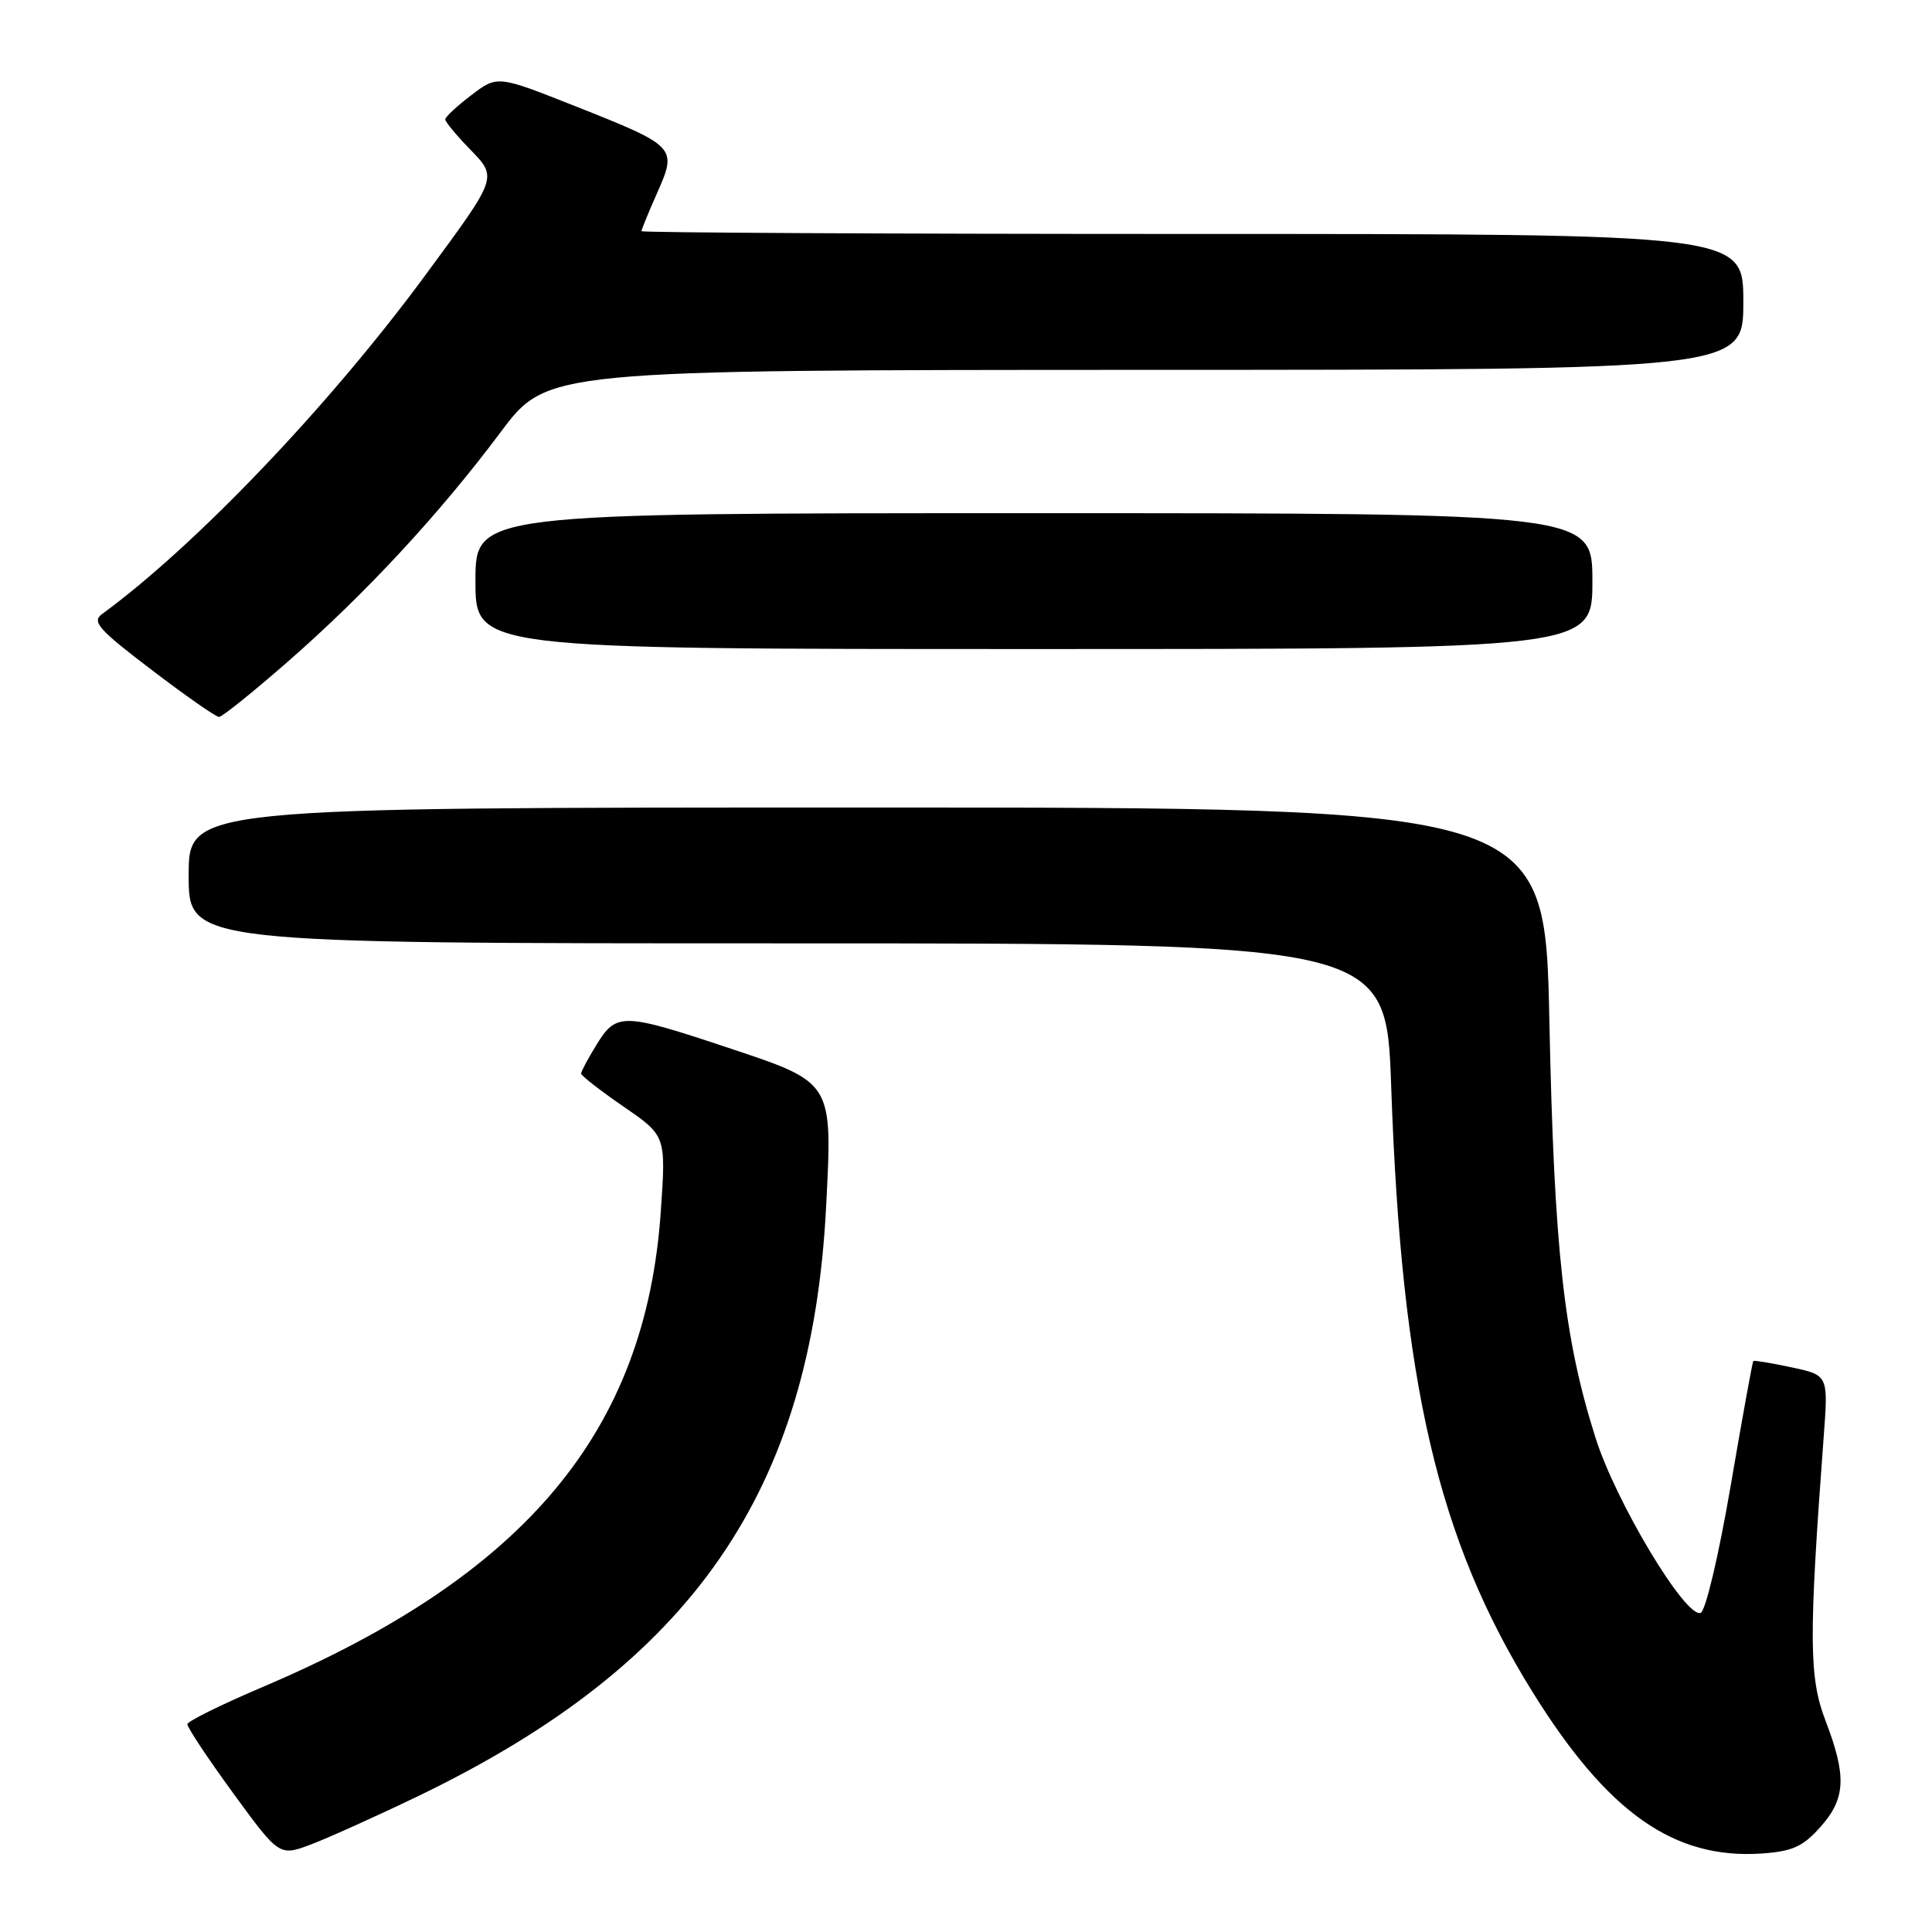 <?xml version="1.0" encoding="UTF-8" standalone="no"?>
<!DOCTYPE svg PUBLIC "-//W3C//DTD SVG 1.1//EN" "http://www.w3.org/Graphics/SVG/1.1/DTD/svg11.dtd" >
<svg xmlns="http://www.w3.org/2000/svg" xmlns:xlink="http://www.w3.org/1999/xlink" version="1.1" viewBox="0 0 256 256">
 <g >
 <path fill="currentColor"
d=" M 55.50 237.95 C 91.74 220.45 107.52 197.64 109.46 159.97 C 110.32 143.28 110.45 143.49 96.50 138.84 C 82.54 134.19 81.68 134.17 79.08 138.37 C 77.94 140.22 77.00 141.97 77.00 142.25 C 77.00 142.53 79.53 144.50 82.62 146.63 C 88.25 150.50 88.25 150.50 87.56 160.50 C 85.56 189.71 69.64 208.73 34.79 223.54 C 29.34 225.86 24.86 228.07 24.83 228.46 C 24.79 228.86 27.51 232.96 30.88 237.58 C 37.01 245.98 37.01 245.98 41.26 244.38 C 43.59 243.49 50.00 240.60 55.50 237.95 Z  M 241.19 242.11 C 244.57 238.33 244.72 235.37 241.89 228.00 C 239.69 222.26 239.66 217.09 241.65 190.36 C 242.26 182.22 242.26 182.22 237.39 181.18 C 234.72 180.61 232.43 180.23 232.32 180.34 C 232.21 180.46 230.85 187.93 229.31 196.95 C 227.73 206.15 225.99 213.51 225.34 213.72 C 223.32 214.39 214.10 199.02 211.41 190.50 C 207.21 177.25 205.93 165.63 205.30 135.25 C 204.71 107.00 204.71 107.00 114.85 107.00 C 25.00 107.00 25.00 107.00 25.00 116.00 C 25.00 125.00 25.00 125.00 104.34 125.00 C 183.68 125.00 183.68 125.00 184.34 143.96 C 185.71 183.36 190.52 203.97 203.04 224.15 C 213.00 240.19 221.79 246.39 233.44 245.60 C 237.49 245.32 238.89 244.69 241.19 242.11 Z  M 38.14 87.67 C 48.44 78.67 58.20 68.14 66.34 57.26 C 72.50 49.03 72.50 49.03 151.75 49.01 C 231.00 49.00 231.00 49.00 231.00 40.00 C 231.00 31.00 231.00 31.00 158.00 31.00 C 117.85 31.00 85.00 30.83 85.00 30.63 C 85.00 30.42 85.94 28.12 87.10 25.51 C 89.75 19.52 89.61 19.37 76.20 14.06 C 65.90 9.98 65.90 9.98 62.45 12.61 C 60.55 14.05 59.00 15.50 59.00 15.82 C 59.00 16.14 60.43 17.88 62.18 19.68 C 65.96 23.59 66.07 23.28 56.28 36.57 C 43.59 53.79 25.94 72.28 13.53 81.36 C 12.13 82.38 13.04 83.40 20.10 88.77 C 24.60 92.20 28.61 95.00 29.02 95.00 C 29.43 95.00 33.53 91.70 38.14 87.67 Z  M 211.00 77.00 C 211.00 68.00 211.00 68.00 137.00 68.00 C 63.00 68.00 63.00 68.00 63.00 77.00 C 63.00 86.00 63.00 86.00 137.00 86.00 C 211.00 86.00 211.00 86.00 211.00 77.00 Z "/>
</g>
</svg>